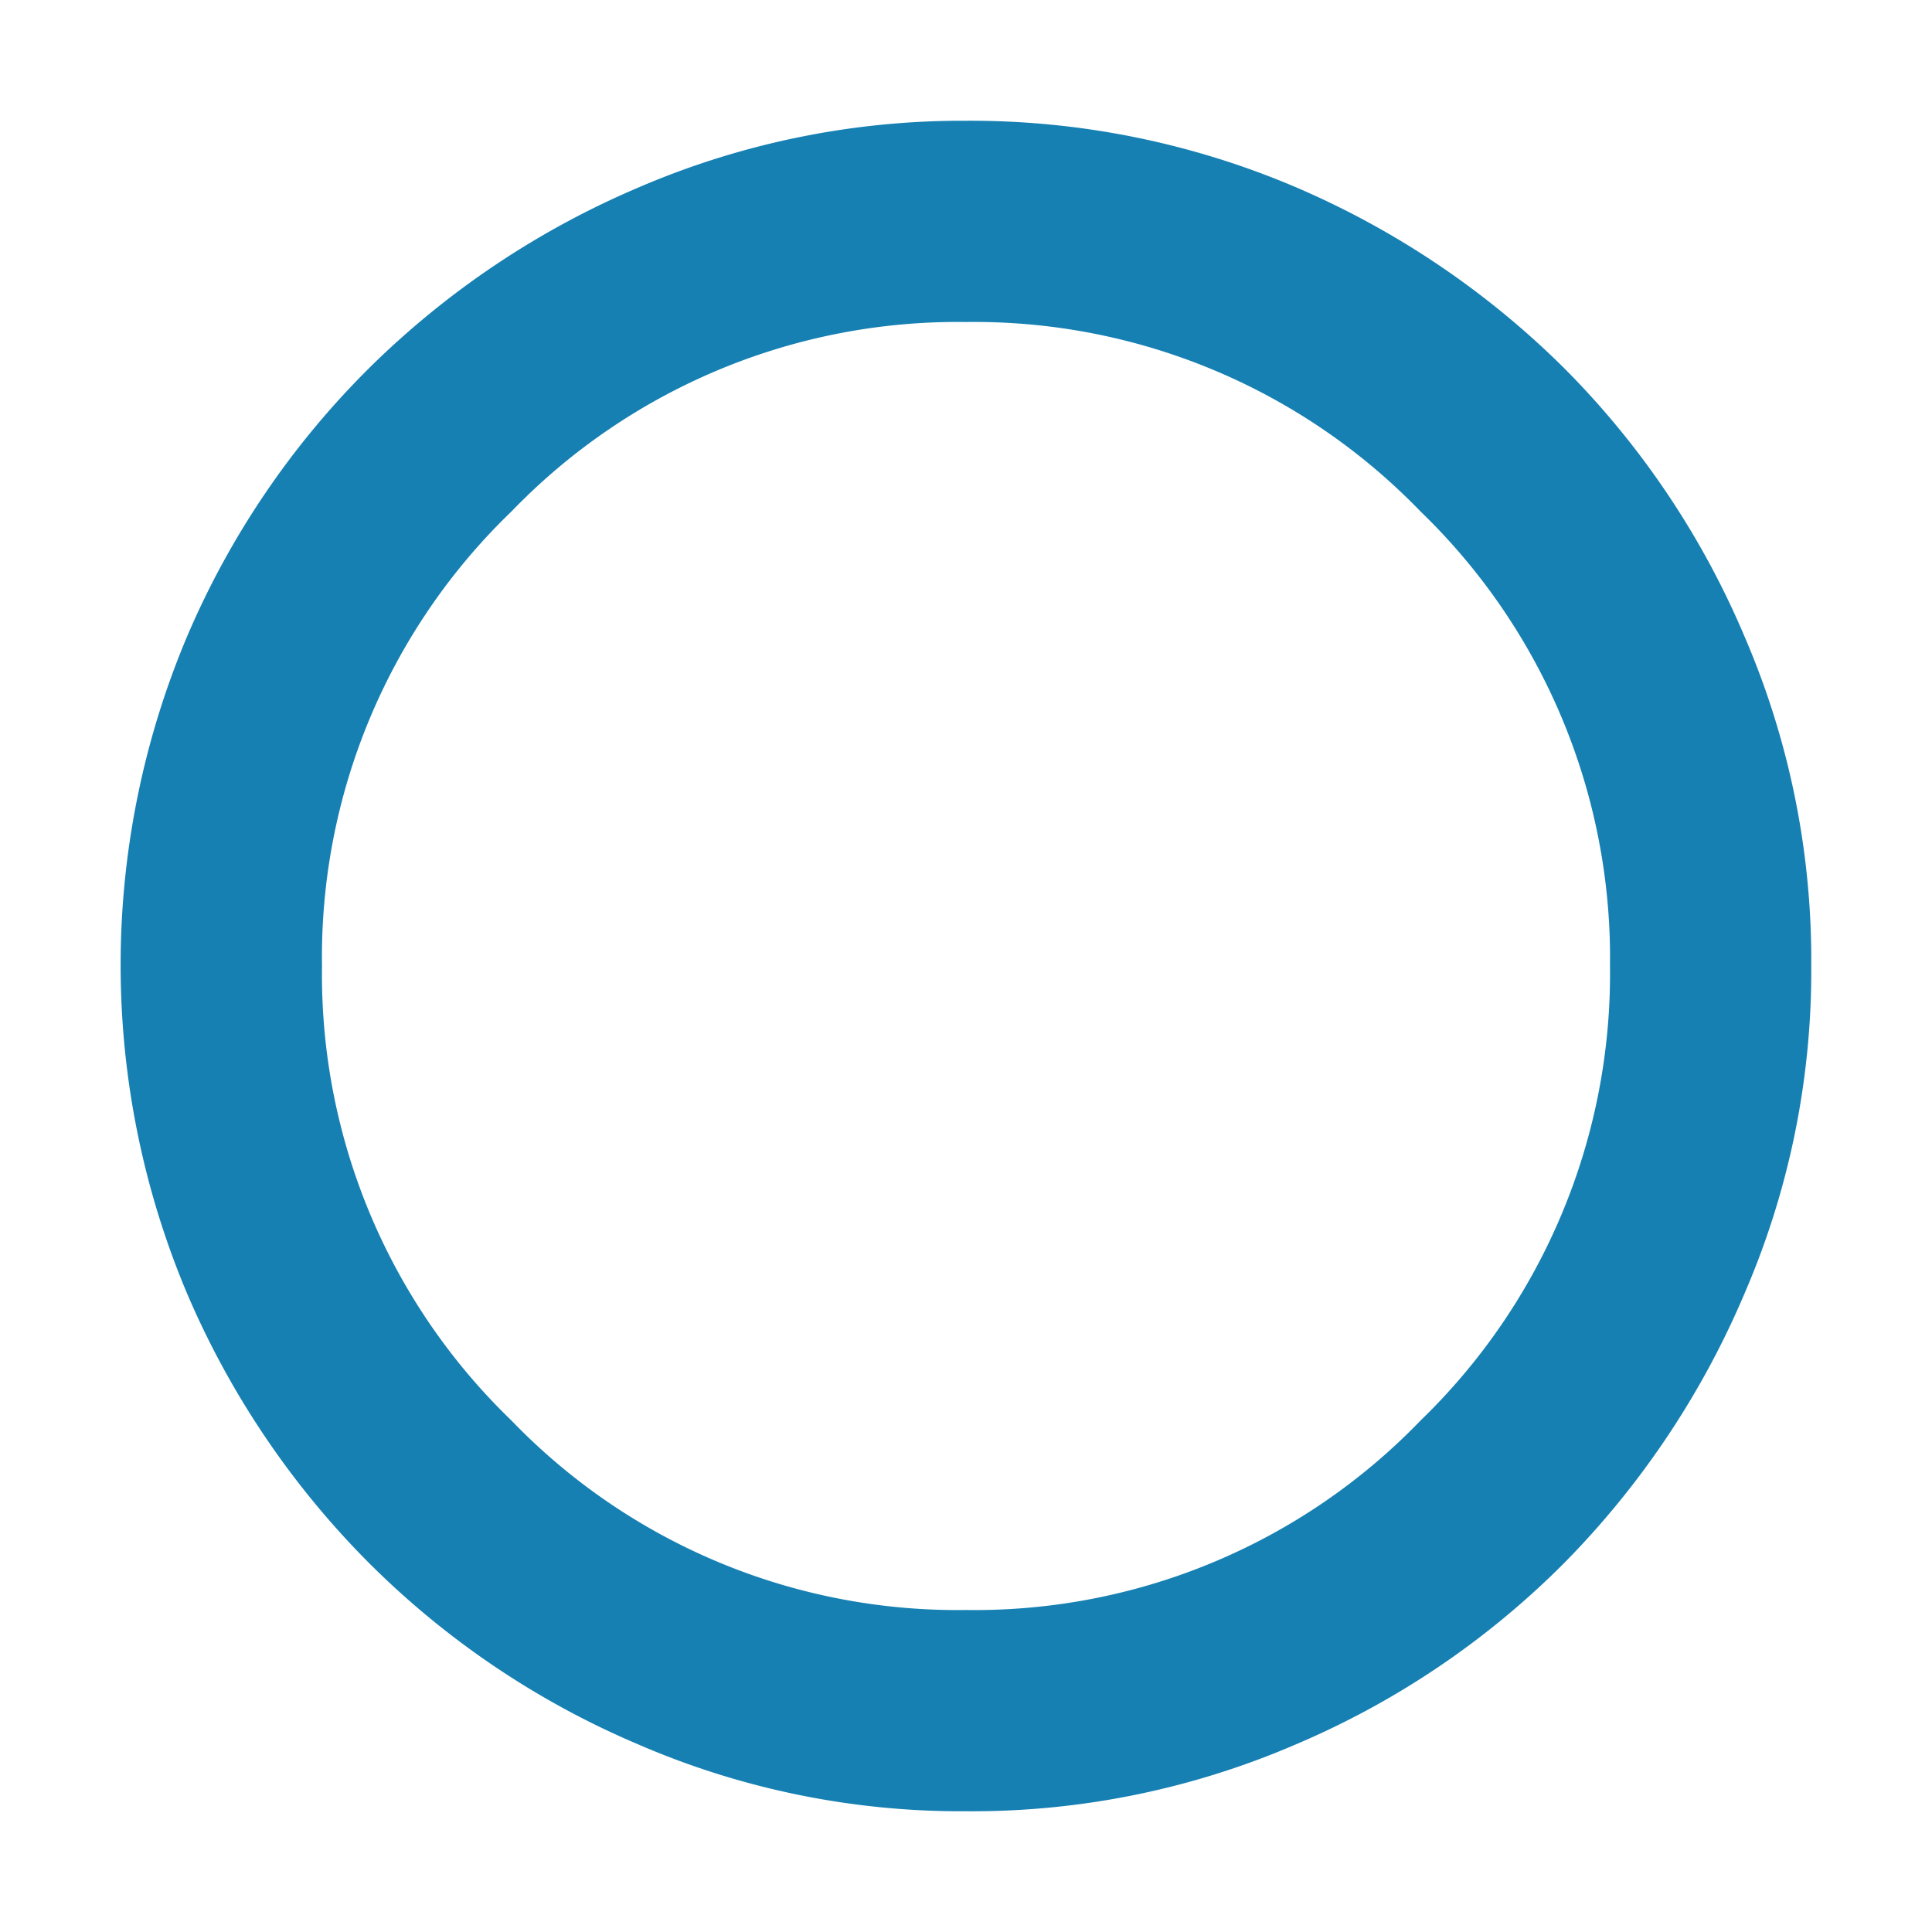 <svg id="Calque_1" data-name="Calque 1" xmlns="http://www.w3.org/2000/svg" viewBox="0 0 48 48"><defs><style>.cls-1{fill:#1680b3;stroke:#1680b3;stroke-miterlimit:10;stroke-width:2px;}</style></defs><path class="cls-1" d="M24,44a19.19,19.19,0,0,1-7.75-1.58,20.14,20.14,0,0,1-6.37-4.29,20.36,20.36,0,0,1-4.31-6.38,20,20,0,0,1,0-15.55A20,20,0,0,1,9.88,9.85a20.43,20.43,0,0,1,6.37-4.27A19.36,19.36,0,0,1,24,4a19.62,19.62,0,0,1,7.8,1.57,20.42,20.42,0,0,1,6.35,4.28,20.05,20.05,0,0,1,4.27,6.35A19.29,19.29,0,0,1,44,24a19.19,19.19,0,0,1-1.58,7.75,20.42,20.42,0,0,1-4.27,6.38,19.94,19.94,0,0,1-6.35,4.29A19.29,19.29,0,0,1,24,44Zm0-3a16.38,16.38,0,0,0,12-5,16.44,16.44,0,0,0,5-12,16.41,16.41,0,0,0-5-12A16.41,16.41,0,0,0,24,7,16.4,16.4,0,0,0,12,12,16.36,16.36,0,0,0,7,24a16.39,16.39,0,0,0,5,12A16.38,16.38,0,0,0,24,41Z"/></svg>